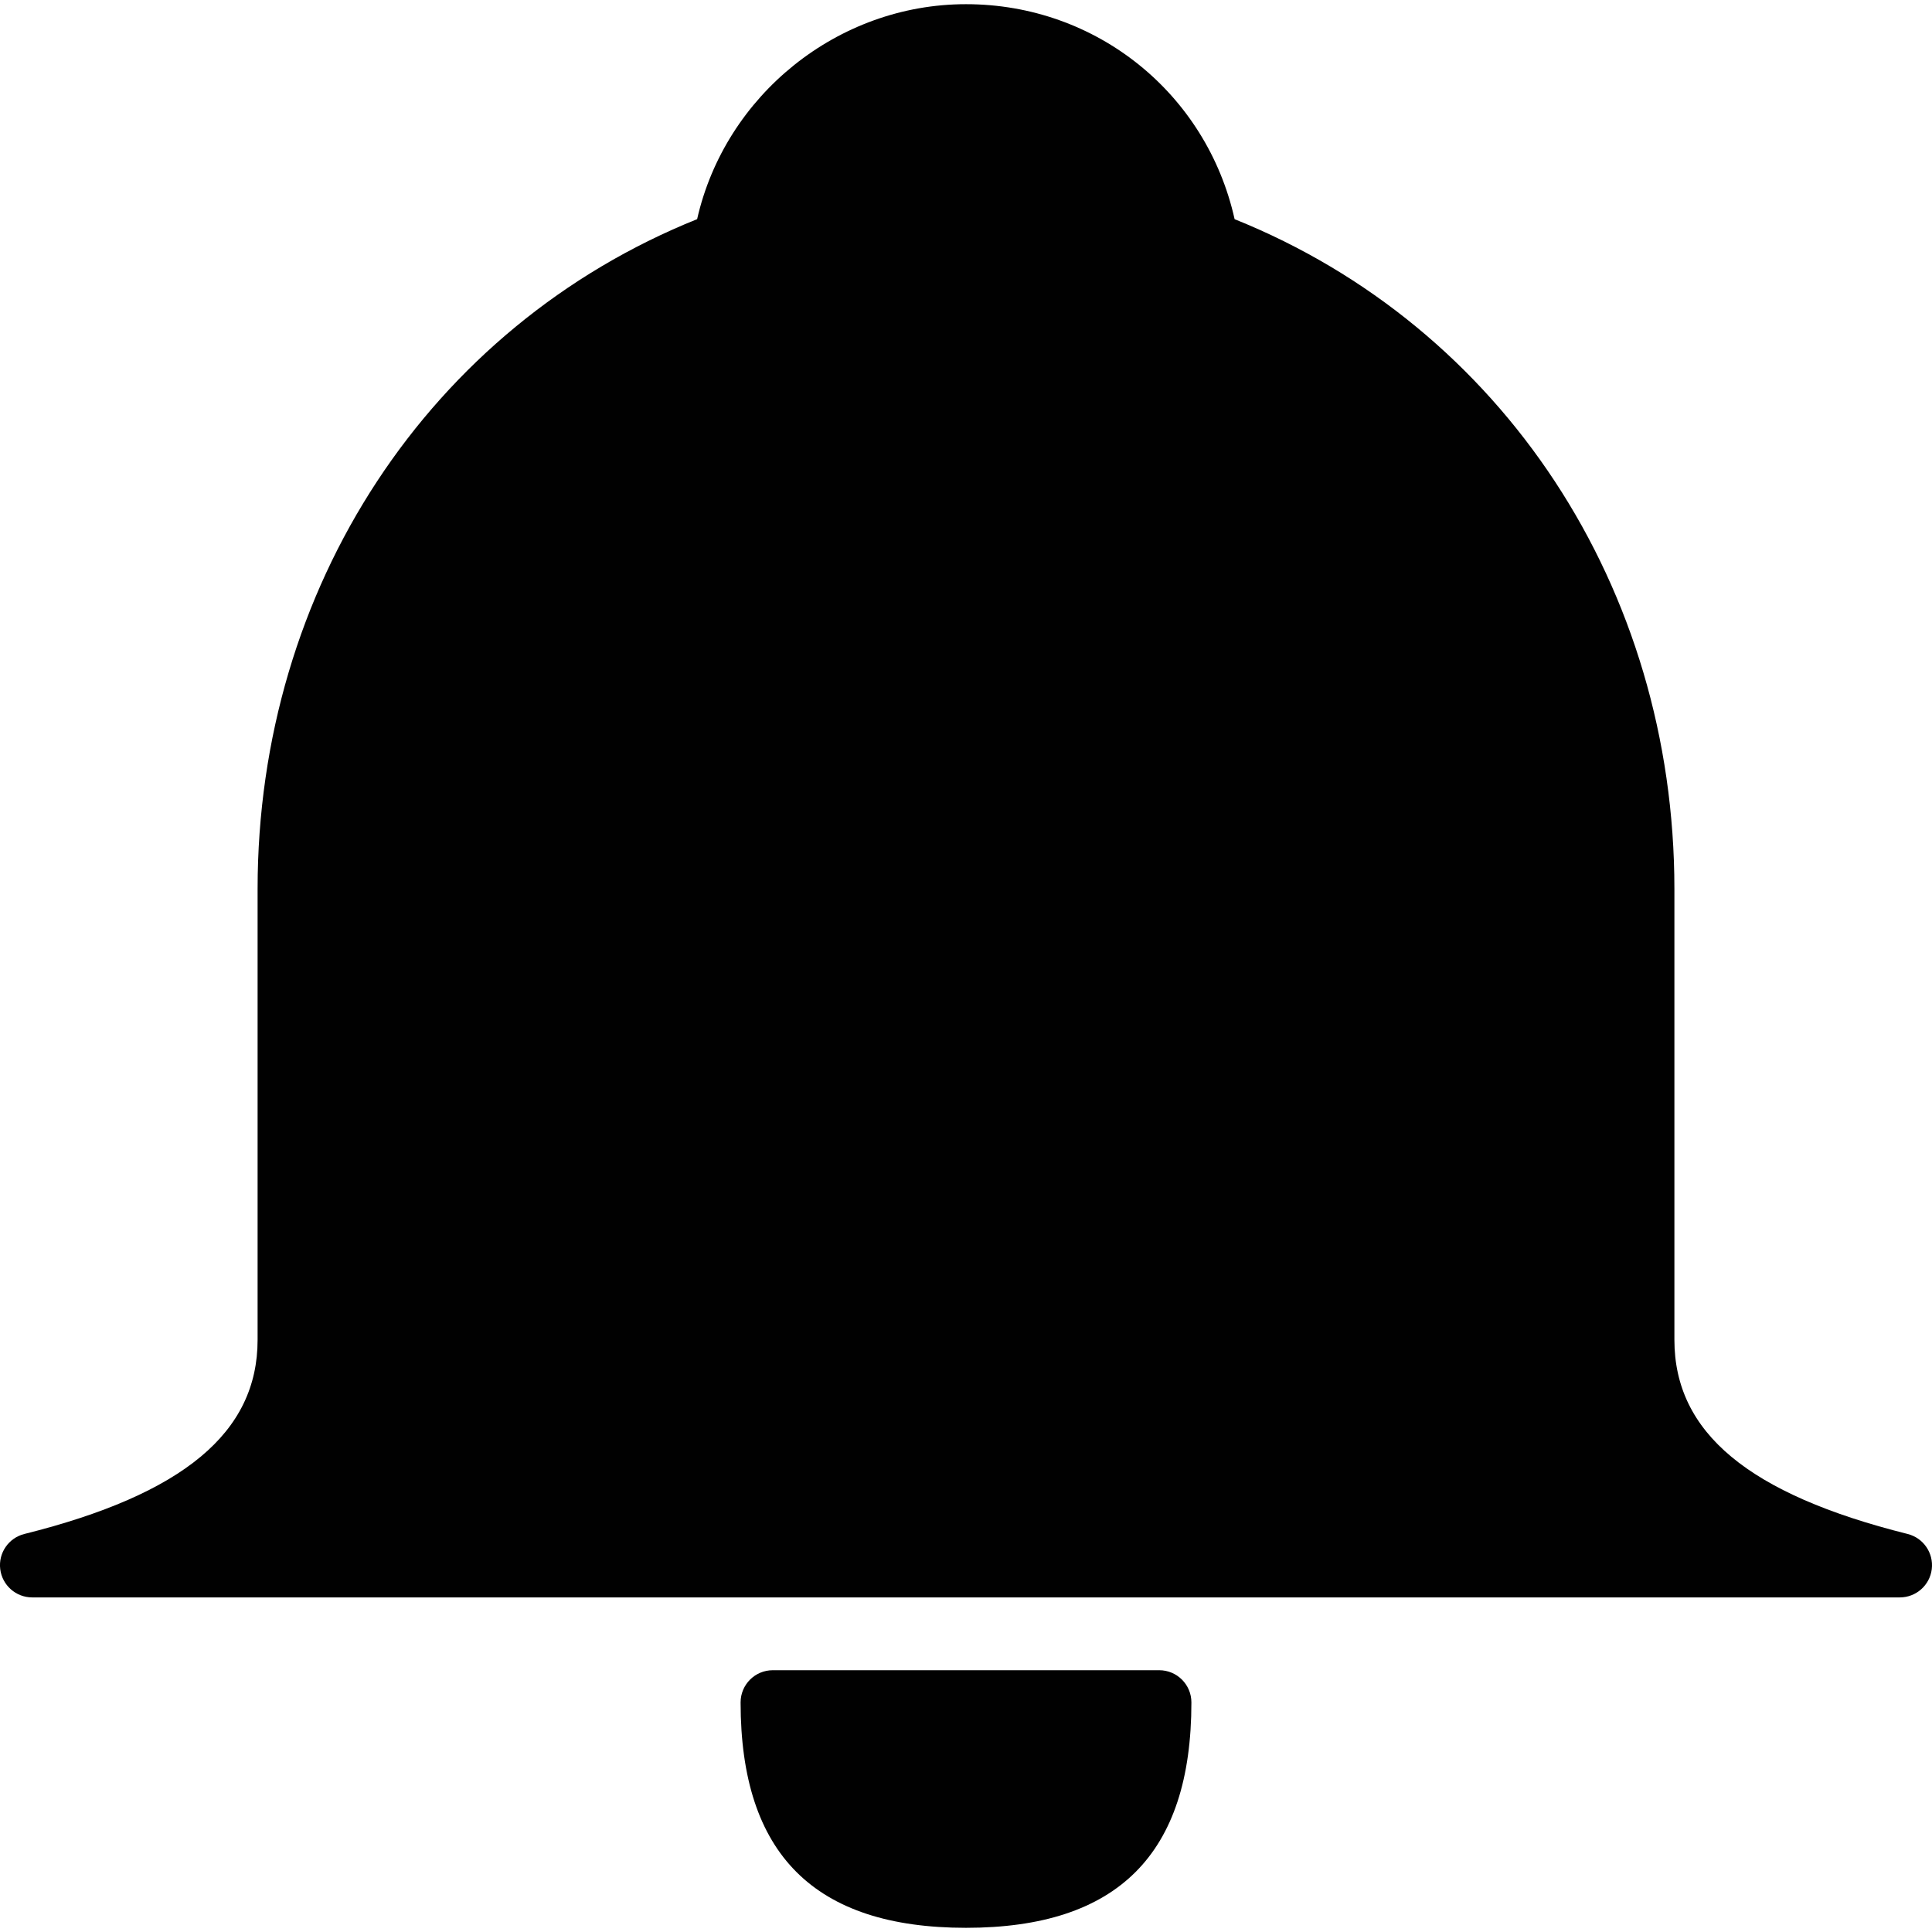 <?xml version="1.0" encoding="utf-8"?>
<!-- Generator: Adobe Illustrator 17.0.0, SVG Export Plug-In . SVG Version: 6.00 Build 0)  -->
<!DOCTYPE svg PUBLIC "-//W3C//DTD SVG 1.1//EN" "http://www.w3.org/Graphics/SVG/1.1/DTD/svg11.dtd">
<svg version="1.1" id="Layer_2" xmlns="http://www.w3.org/2000/svg" xmlns:xlink="http://www.w3.org/1999/xlink" x="0px" y="0px"
	 width="60px" height="60px" viewBox="0 0 60 60" enable-background="new 0 0 60 60" xml:space="preserve">
<g>
	<path fill="#010101" d="M59.243,47.639C54.301,46.404,52,44.488,52,41.609v-14c0-9.357-5.342-17.458-13.658-20.802
		C37.471,2.905,34.052,0.13,30,0.13c-3.989,0-7.479,2.831-8.35,6.676C13.338,10.148,8,18.251,8,27.609v14
		c0,2.879-2.301,4.795-7.243,6.03c-0.49,0.122-0.812,0.591-0.75,1.092C0.069,49.232,0.495,49.609,1,49.609h58
		c0.505,0,0.931-0.377,0.993-0.878C60.054,48.23,59.732,47.761,59.243,47.639z"/>
	<path fill="#010101" d="M36,51.87H24c-0.552,0-1,0.447-1,1c0,4.71,2.29,7,7,7c4.71,0,7-2.29,7-7C37,52.317,36.552,51.87,36,51.87z"
		/>
</g>
</svg>
